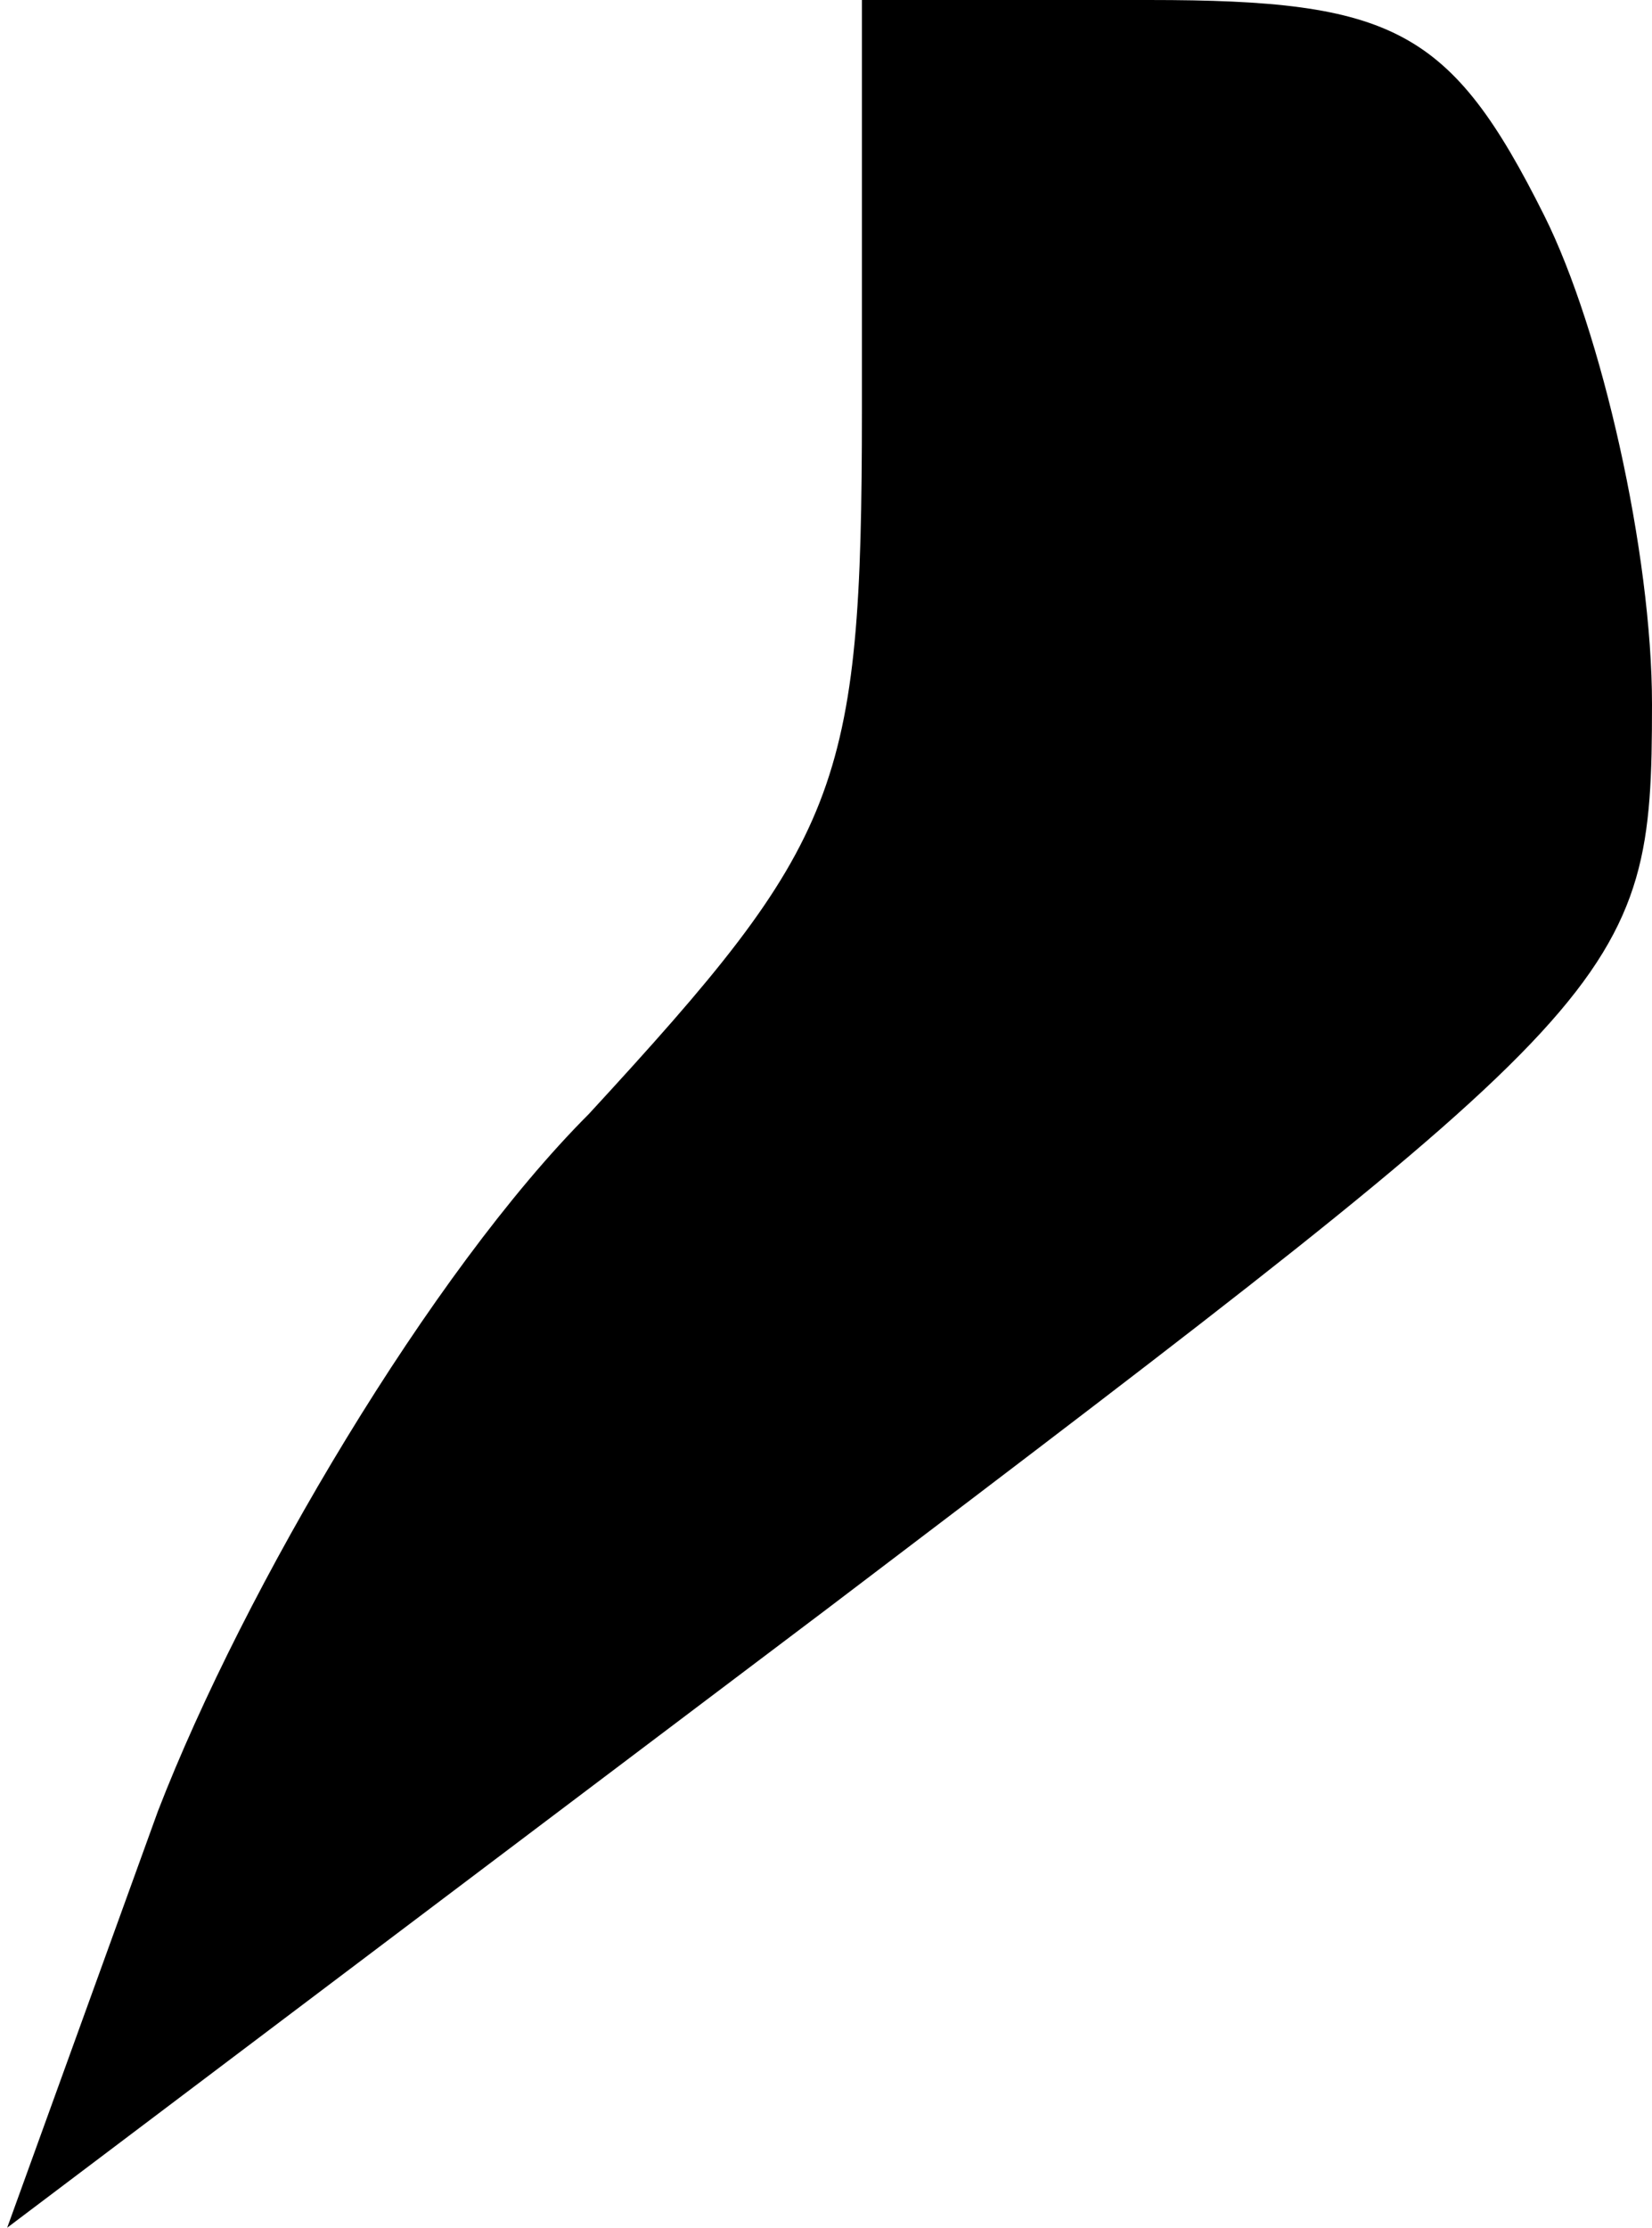 <?xml version="1.0" standalone="no"?>
<!DOCTYPE svg PUBLIC "-//W3C//DTD SVG 20010904//EN"
 "http://www.w3.org/TR/2001/REC-SVG-20010904/DTD/svg10.dtd">
<svg version="1.0" xmlns="http://www.w3.org/2000/svg"
 width="23pt" height="31pt" viewBox="0 0 23 31"
 preserveAspectRatio="xMidYMid meet">
<g transform="translate(0,31) scale(0.1,-0.1)"
fill="#000000" stroke="none">
<path fill="#000000" stroke="none" d="M120 253 c0 -53 -3 -60 -38 -98 -22
-22 -48 -66 -60 -97 l-21 -58 114 86 c112 85 115 87 115 126 0 21 -7 52 -15
68 -13 26 -21 30 -55 30 l-40 0 0 -57z"/>
</g>
</svg>
